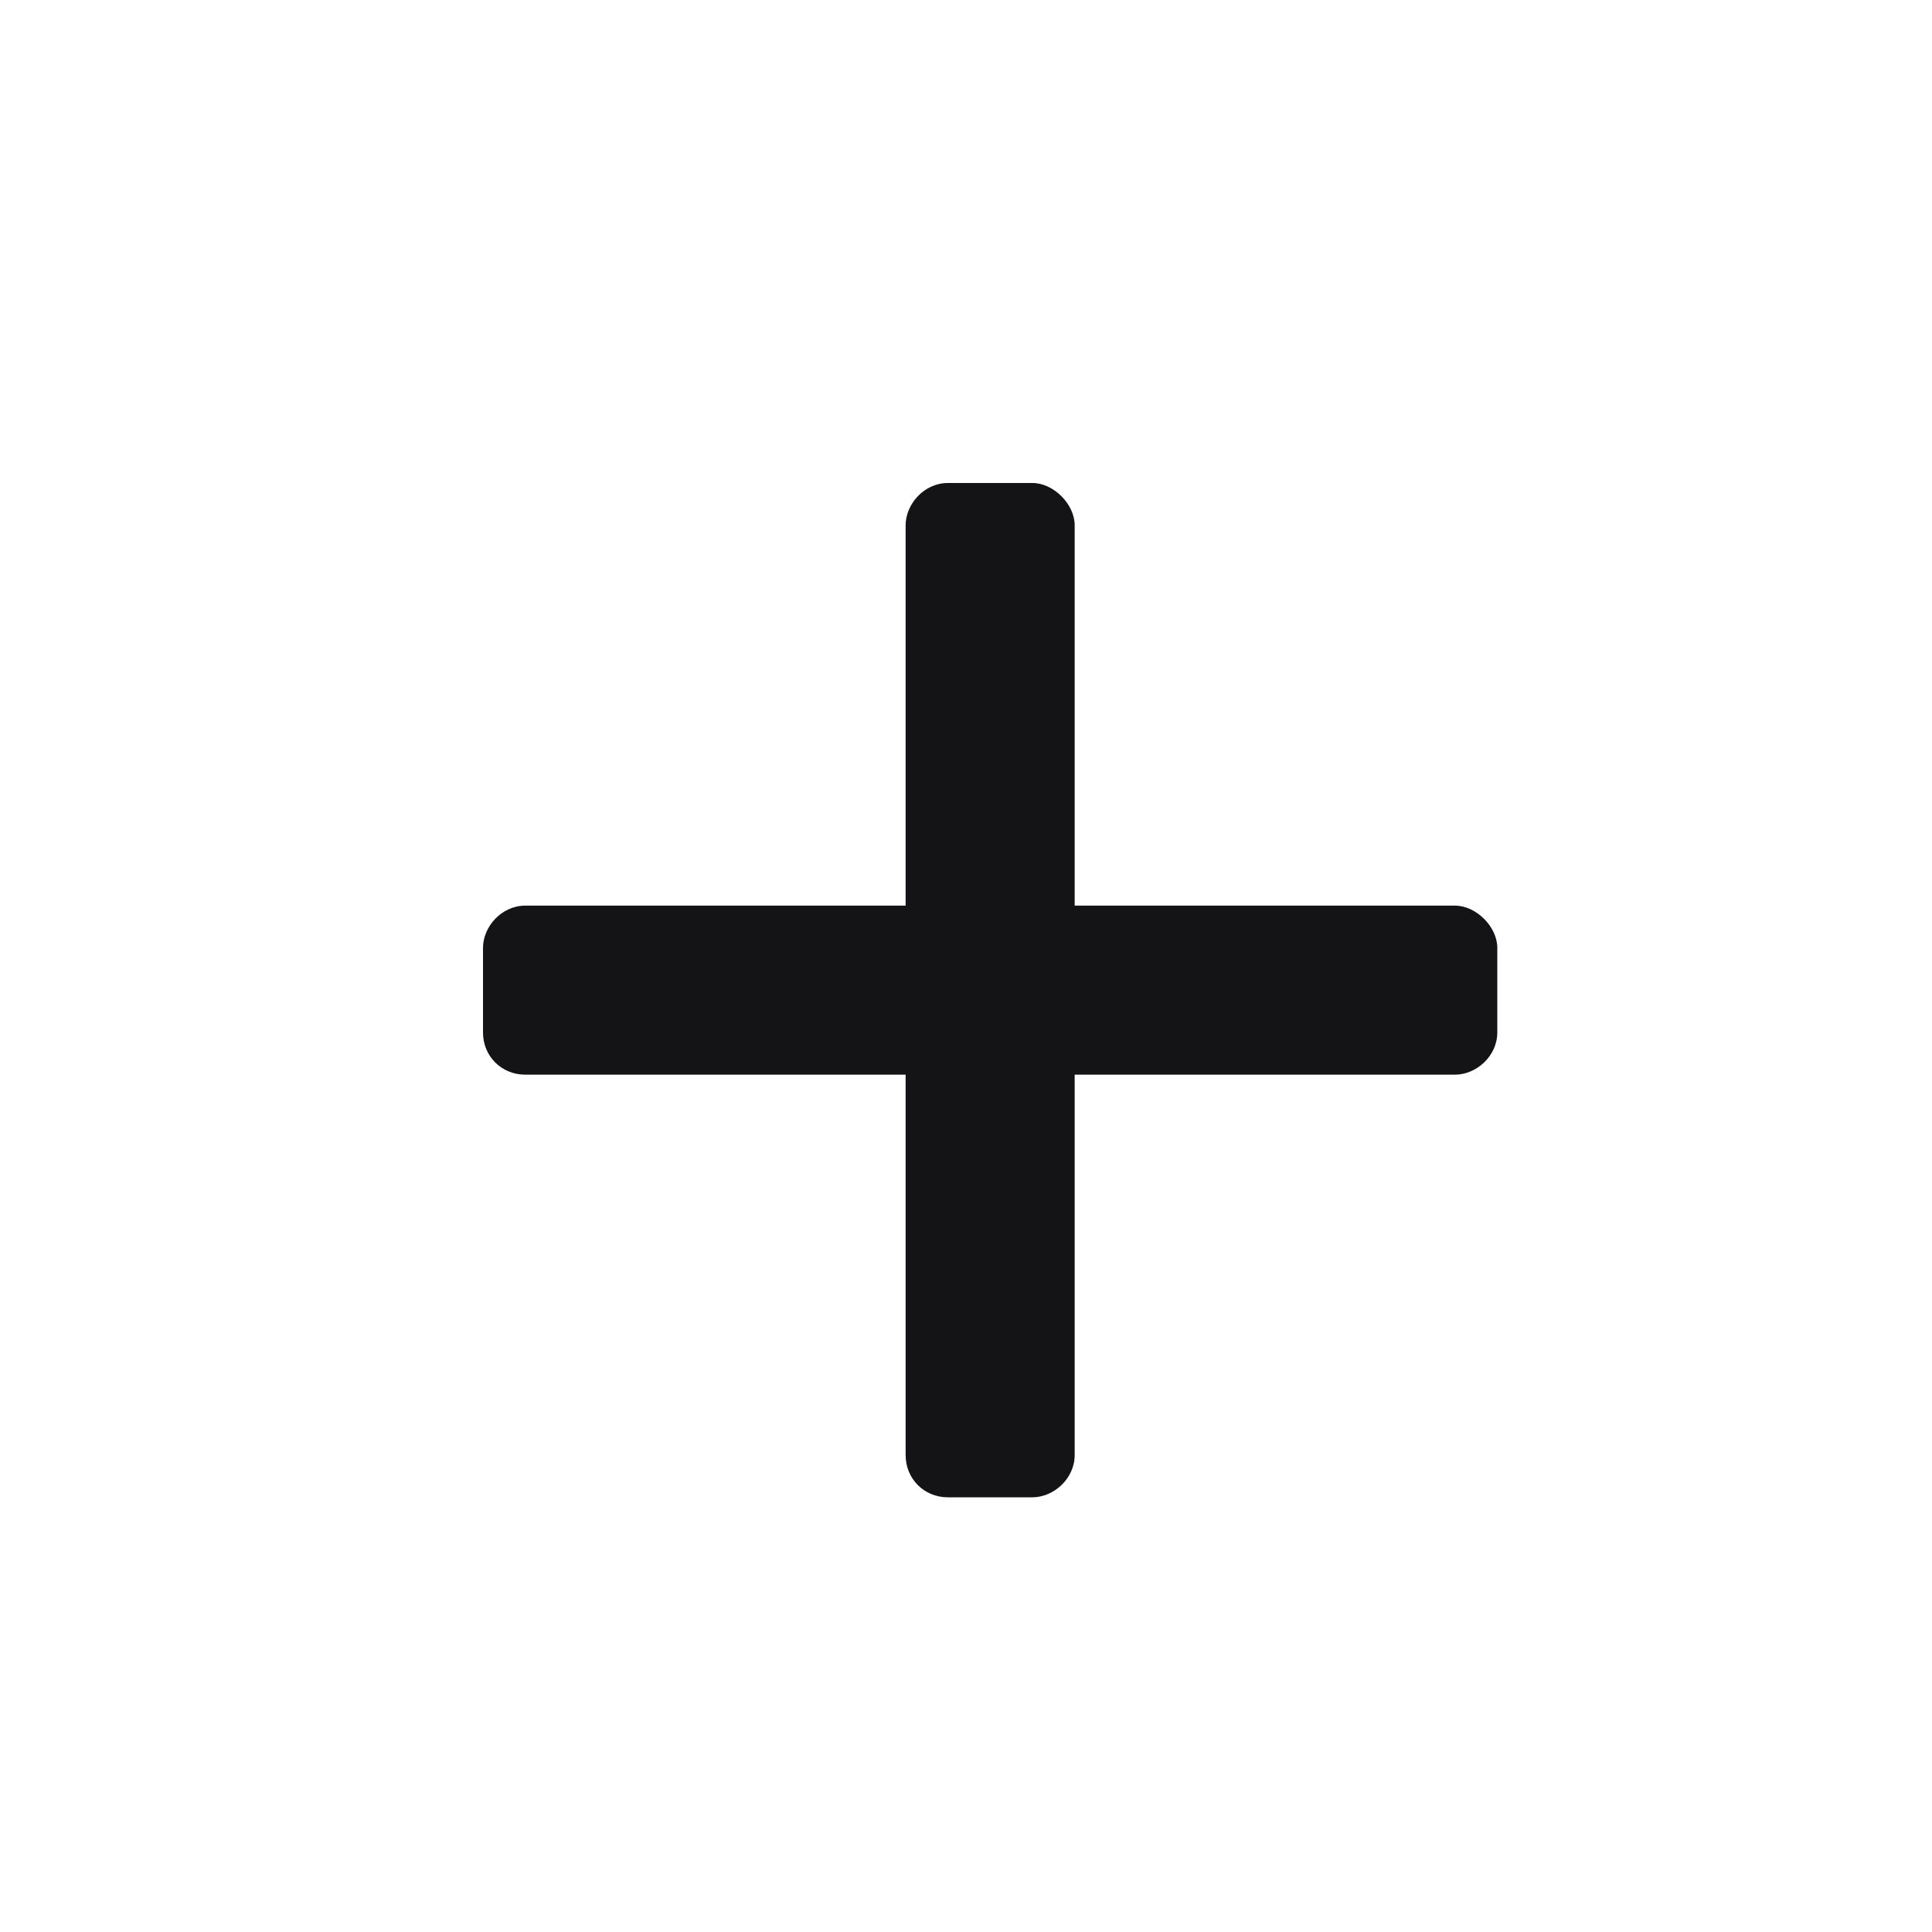 <svg width="20" height="20" viewBox="0 0 20 20" fill="none" xmlns="http://www.w3.org/2000/svg">
<path d="M15.062 9.375H11.125V5.438C11.125 5.219 10.906 5 10.688 5H9.812C9.566 5 9.375 5.219 9.375 5.438V9.375H5.438C5.191 9.375 5 9.594 5 9.812V10.688C5 10.934 5.191 11.125 5.438 11.125H9.375V15.062C9.375 15.309 9.566 15.5 9.812 15.5H10.688C10.906 15.5 11.125 15.309 11.125 15.062V11.125H15.062C15.281 11.125 15.5 10.934 15.5 10.688V9.812C15.5 9.594 15.281 9.375 15.062 9.375Z" fill="#141417"/>
</svg>
